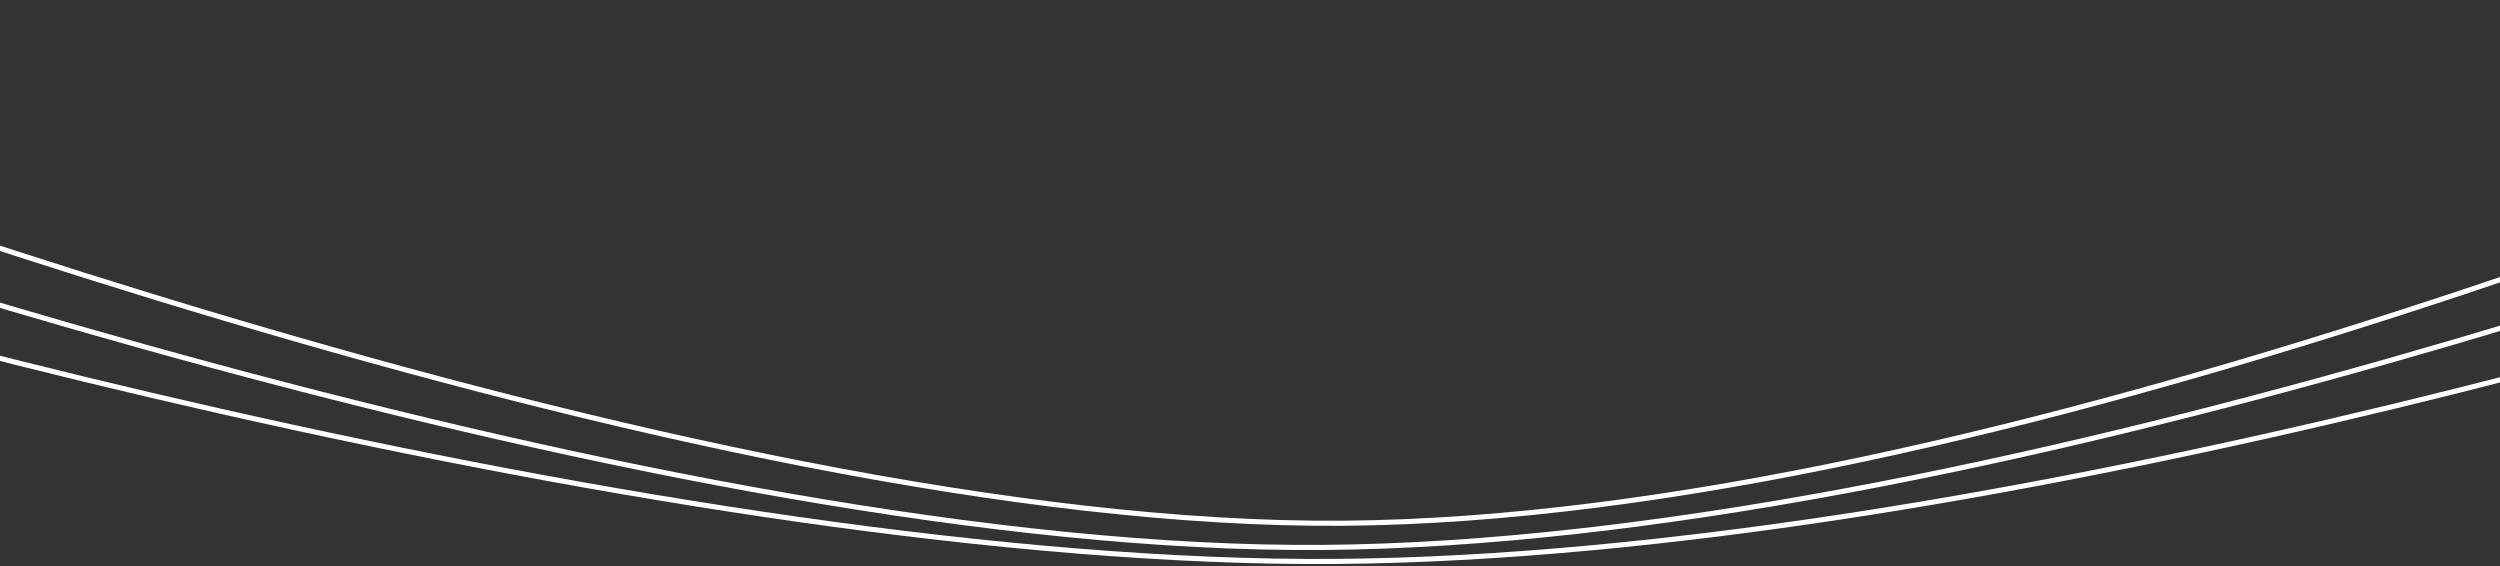 <svg width="393" height="89" viewBox="0 0 393 89" fill="none" xmlns="http://www.w3.org/2000/svg">
<rect x="0" y="0" width="393" height="89" fill="#333333" stroke="none"/>
<path d="M-107 24.215C-49.162 45.896 107.539 89.057 210.006 88.257C312.472 87.456 452.03 45.229 509 24.215" stroke="white" stroke-width="0.801"/>
<path d="M-107 12.207C-49.162 33.888 105.538 86.856 208.005 86.055C310.471 85.255 452.03 33.221 509 12.207" stroke="white" stroke-width="0.801"/>
<path d="M-107 1C-49.162 22.681 108.74 83.053 211.207 82.253C313.673 81.452 452.03 22.014 509 1" stroke="white" stroke-width="0.801"/>
</svg>

